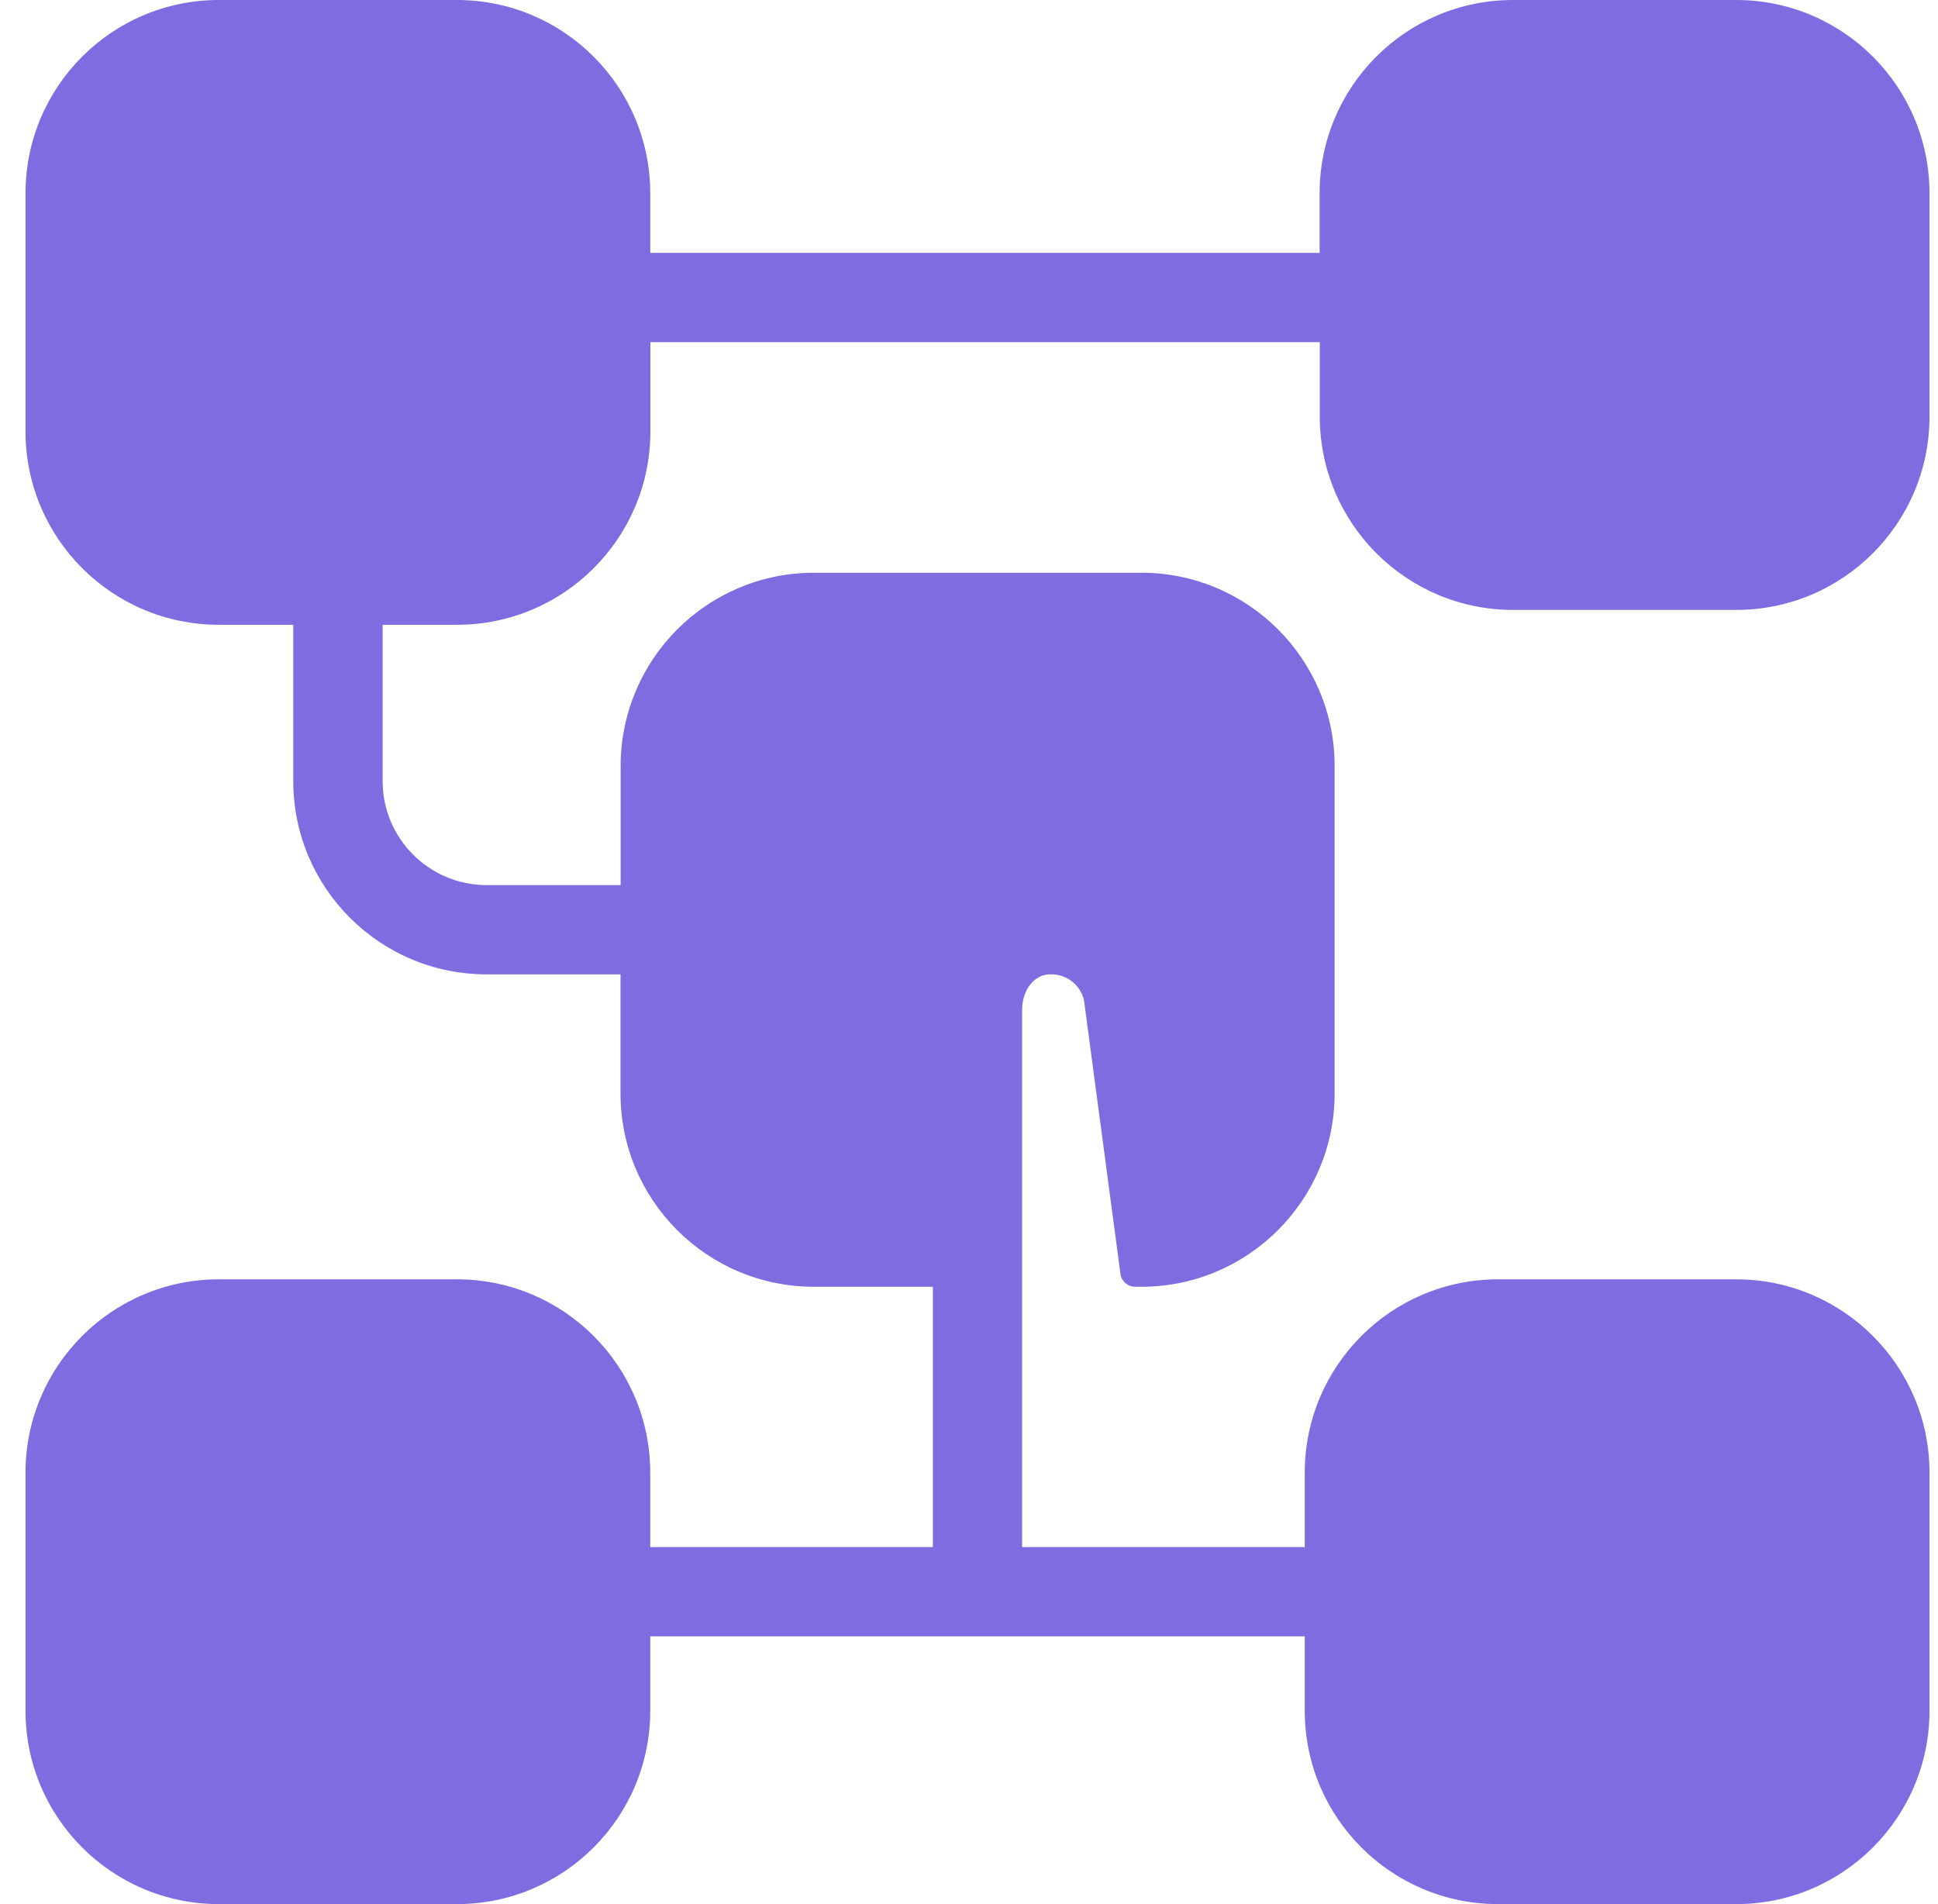 <svg
              width="57"
              height="56"
              viewBox="0 0 57 56"
              fill="none"
              xmlns="http://www.w3.org/2000/svg"
            >
              <path
                d="M44.5 17.938H51.062C54.204 17.938 56.75 15.391 56.75 12.25V5.688C56.75 2.546 54.204 0 51.062 0H44.5C41.359 0 38.812 2.546 38.812 5.688V7.438H19.125V5.688C19.125 2.546 16.579 0 13.438 0H6.438C3.296 0 0.75 2.546 0.75 5.688V12.688C0.75 15.829 3.296 18.375 6.438 18.375H8.625V22.969C8.625 26.11 11.171 28.656 14.312 28.656H18.25V32.156C18.25 35.297 20.796 37.844 23.938 37.844H27.438V45.5H19.125V43.312C19.125 40.171 16.579 37.625 13.438 37.625H6.438C3.296 37.625 0.75 40.171 0.75 43.312V50.312C0.75 53.454 3.296 56 6.438 56H13.438C16.579 56 19.125 53.454 19.125 50.312V48.125H38.375V50.312C38.375 53.454 40.921 56 44.062 56H51.062C54.204 56 56.75 53.454 56.75 50.312V43.312C56.75 40.171 54.204 37.625 51.062 37.625H44.062C40.921 37.625 38.375 40.171 38.375 43.312V45.5H30.062V29.706C30.062 29.085 30.443 28.656 30.876 28.656H30.924C31.401 28.656 31.786 28.993 31.883 29.422L32.954 37.463C32.985 37.682 33.169 37.844 33.388 37.844H33.567C36.708 37.844 39.254 35.297 39.254 32.156V22.531C39.254 19.39 36.708 16.844 33.567 16.844H23.942C20.801 16.844 18.254 19.39 18.254 22.531V26.031H14.317C12.624 26.031 11.254 24.662 11.254 22.969V18.375H13.442C16.583 18.375 19.129 15.829 19.129 12.688V10.062H38.817V12.25C38.817 15.391 41.363 17.938 44.504 17.938H44.5Z"
                fill="#806ce1"
              />
            </svg>
